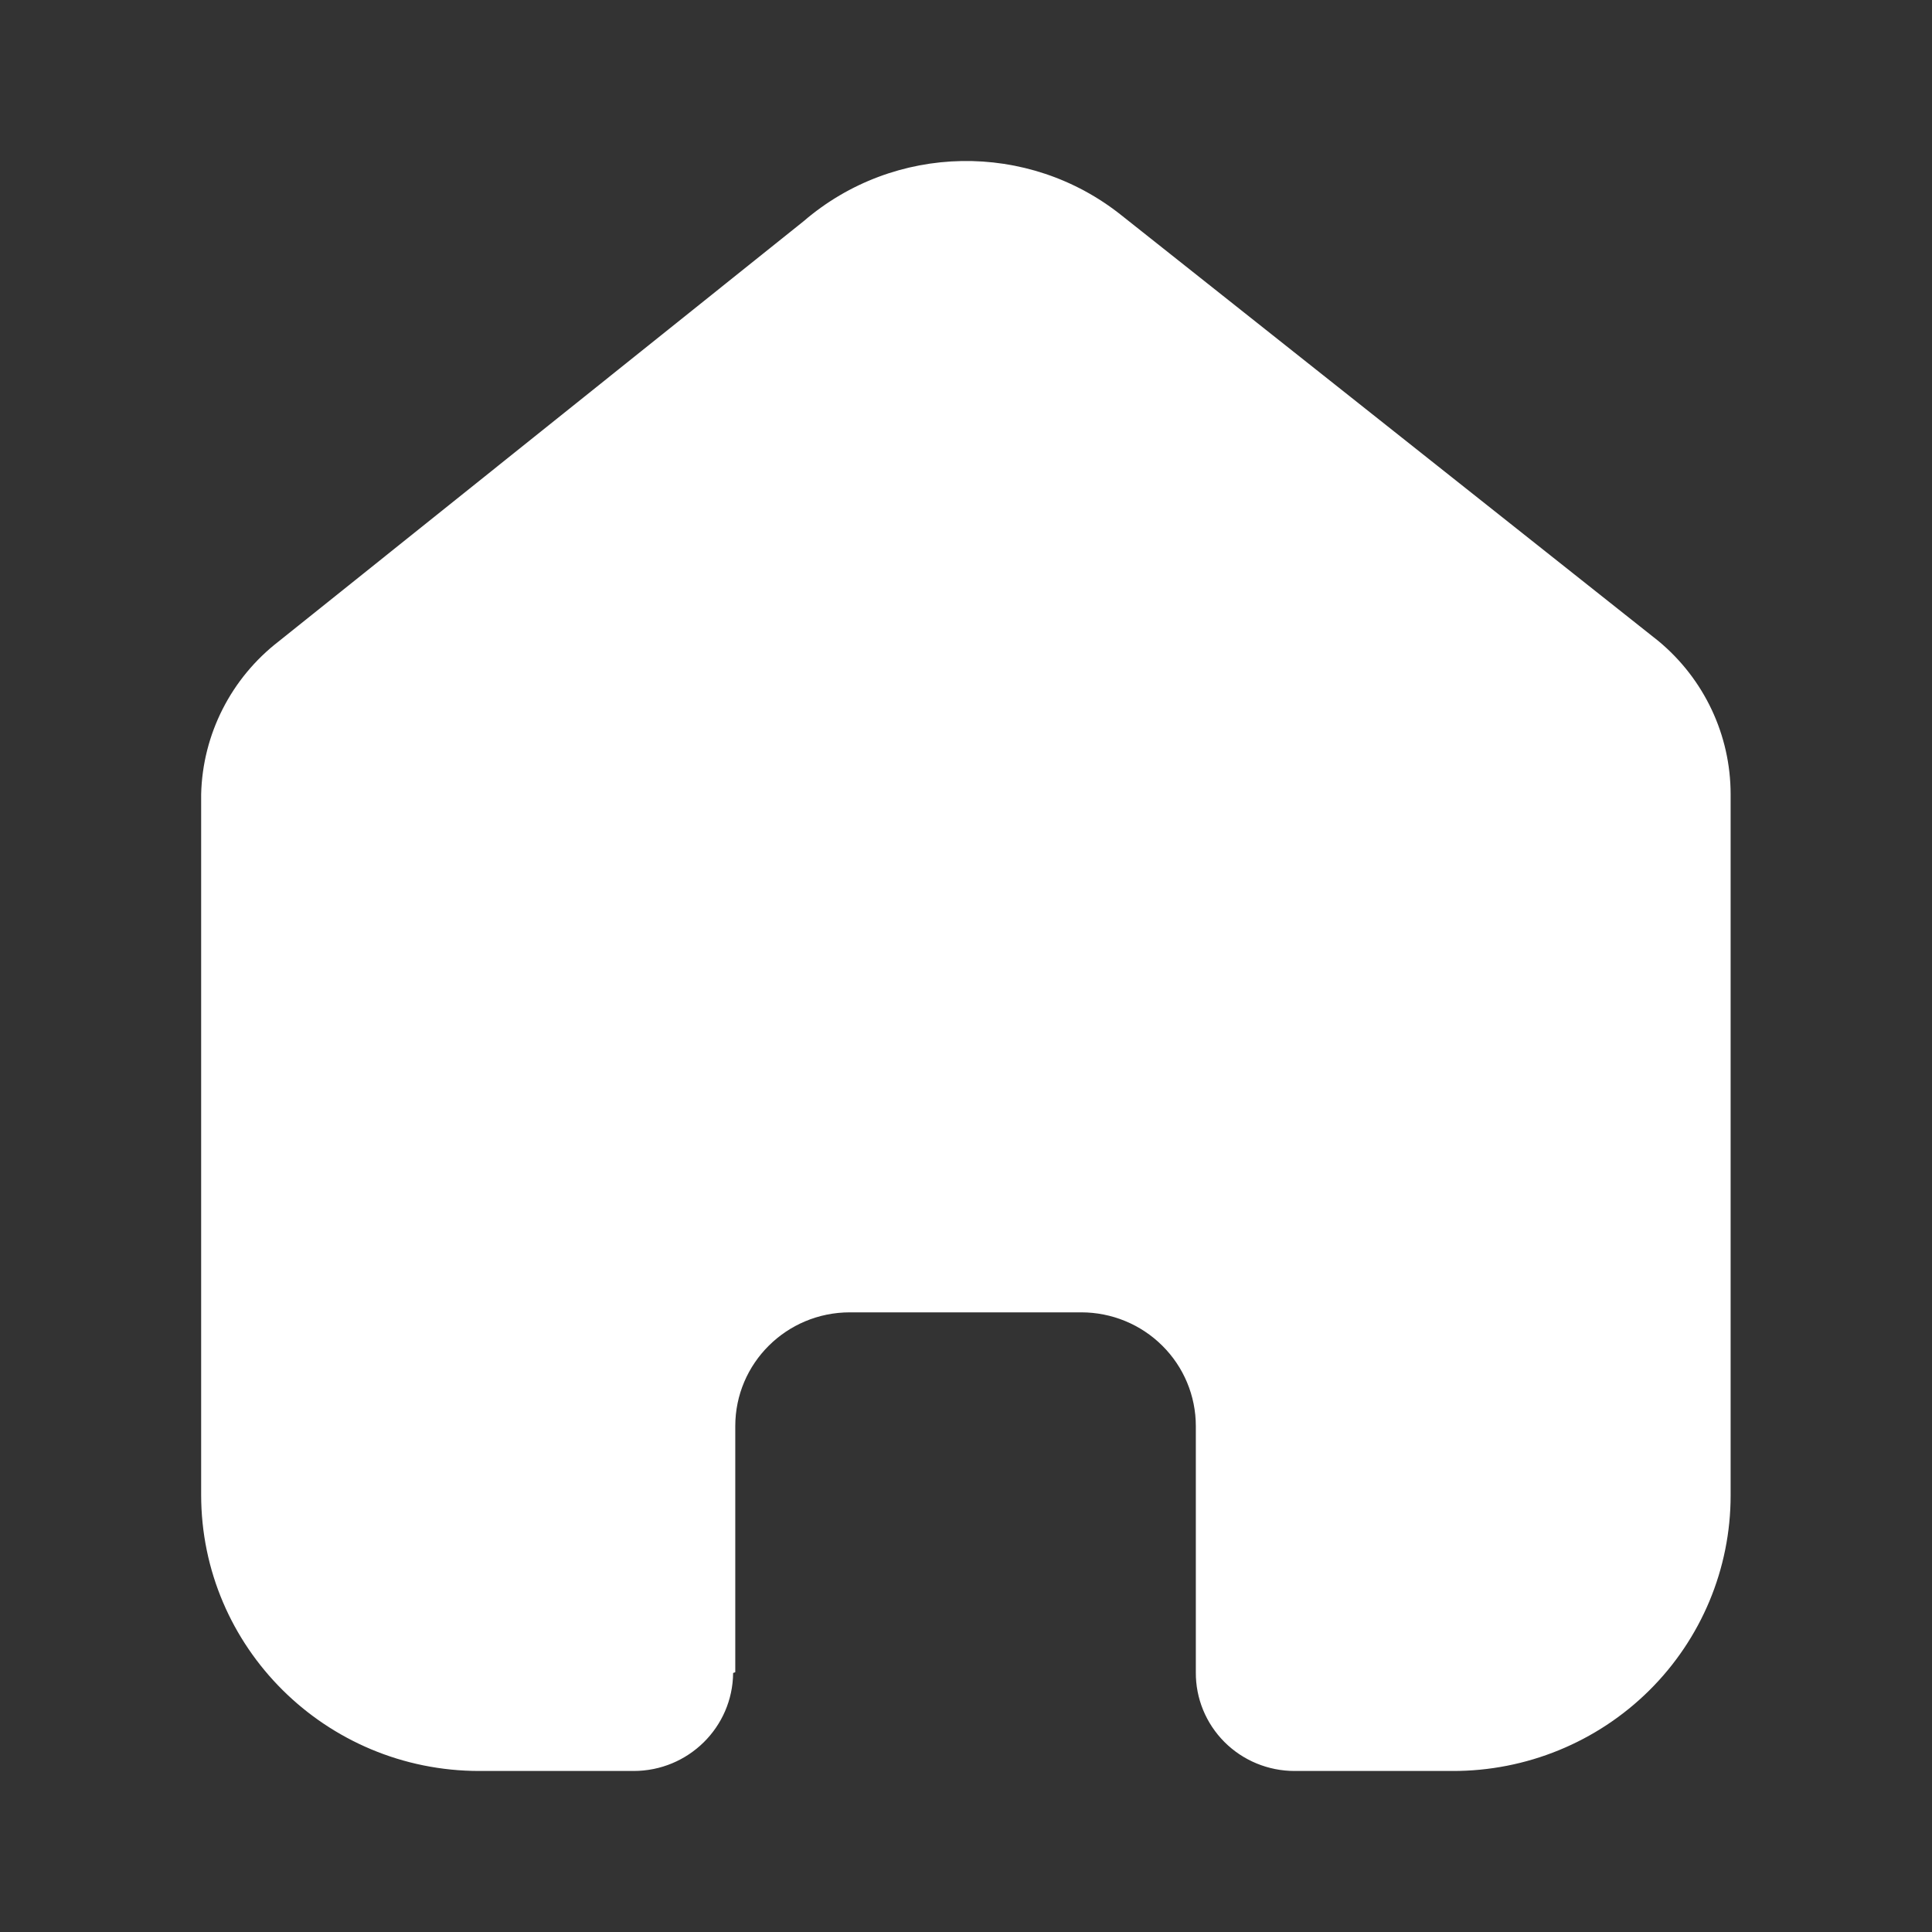 <svg width="26" height="26" viewBox="0 0 26 26" fill="none" xmlns="http://www.w3.org/2000/svg">
<rect x="0" y="0" width="26" height="26" fill="#333333" stroke="none"/>
<path d="M9.895 22.504V19.192C9.895 18.346 10.585 17.661 11.437 17.661H14.551C14.96 17.661 15.352 17.822 15.641 18.109C15.931 18.396 16.093 18.786 16.093 19.192V22.504C16.09 22.856 16.229 23.194 16.479 23.444C16.728 23.693 17.068 23.833 17.422 23.833H19.546C20.538 23.836 21.491 23.446 22.193 22.751C22.896 22.055 23.29 21.111 23.29 20.126V10.689C23.29 9.893 22.935 9.139 22.32 8.628L15.094 2.899C13.837 1.894 12.036 1.927 10.816 2.976L3.755 8.628C3.111 9.124 2.726 9.881 2.707 10.689V20.116C2.707 22.169 4.383 23.833 6.451 23.833H8.527C9.263 23.833 9.86 23.244 9.866 22.514L9.895 22.504Z" fill="white"/>
</svg>
